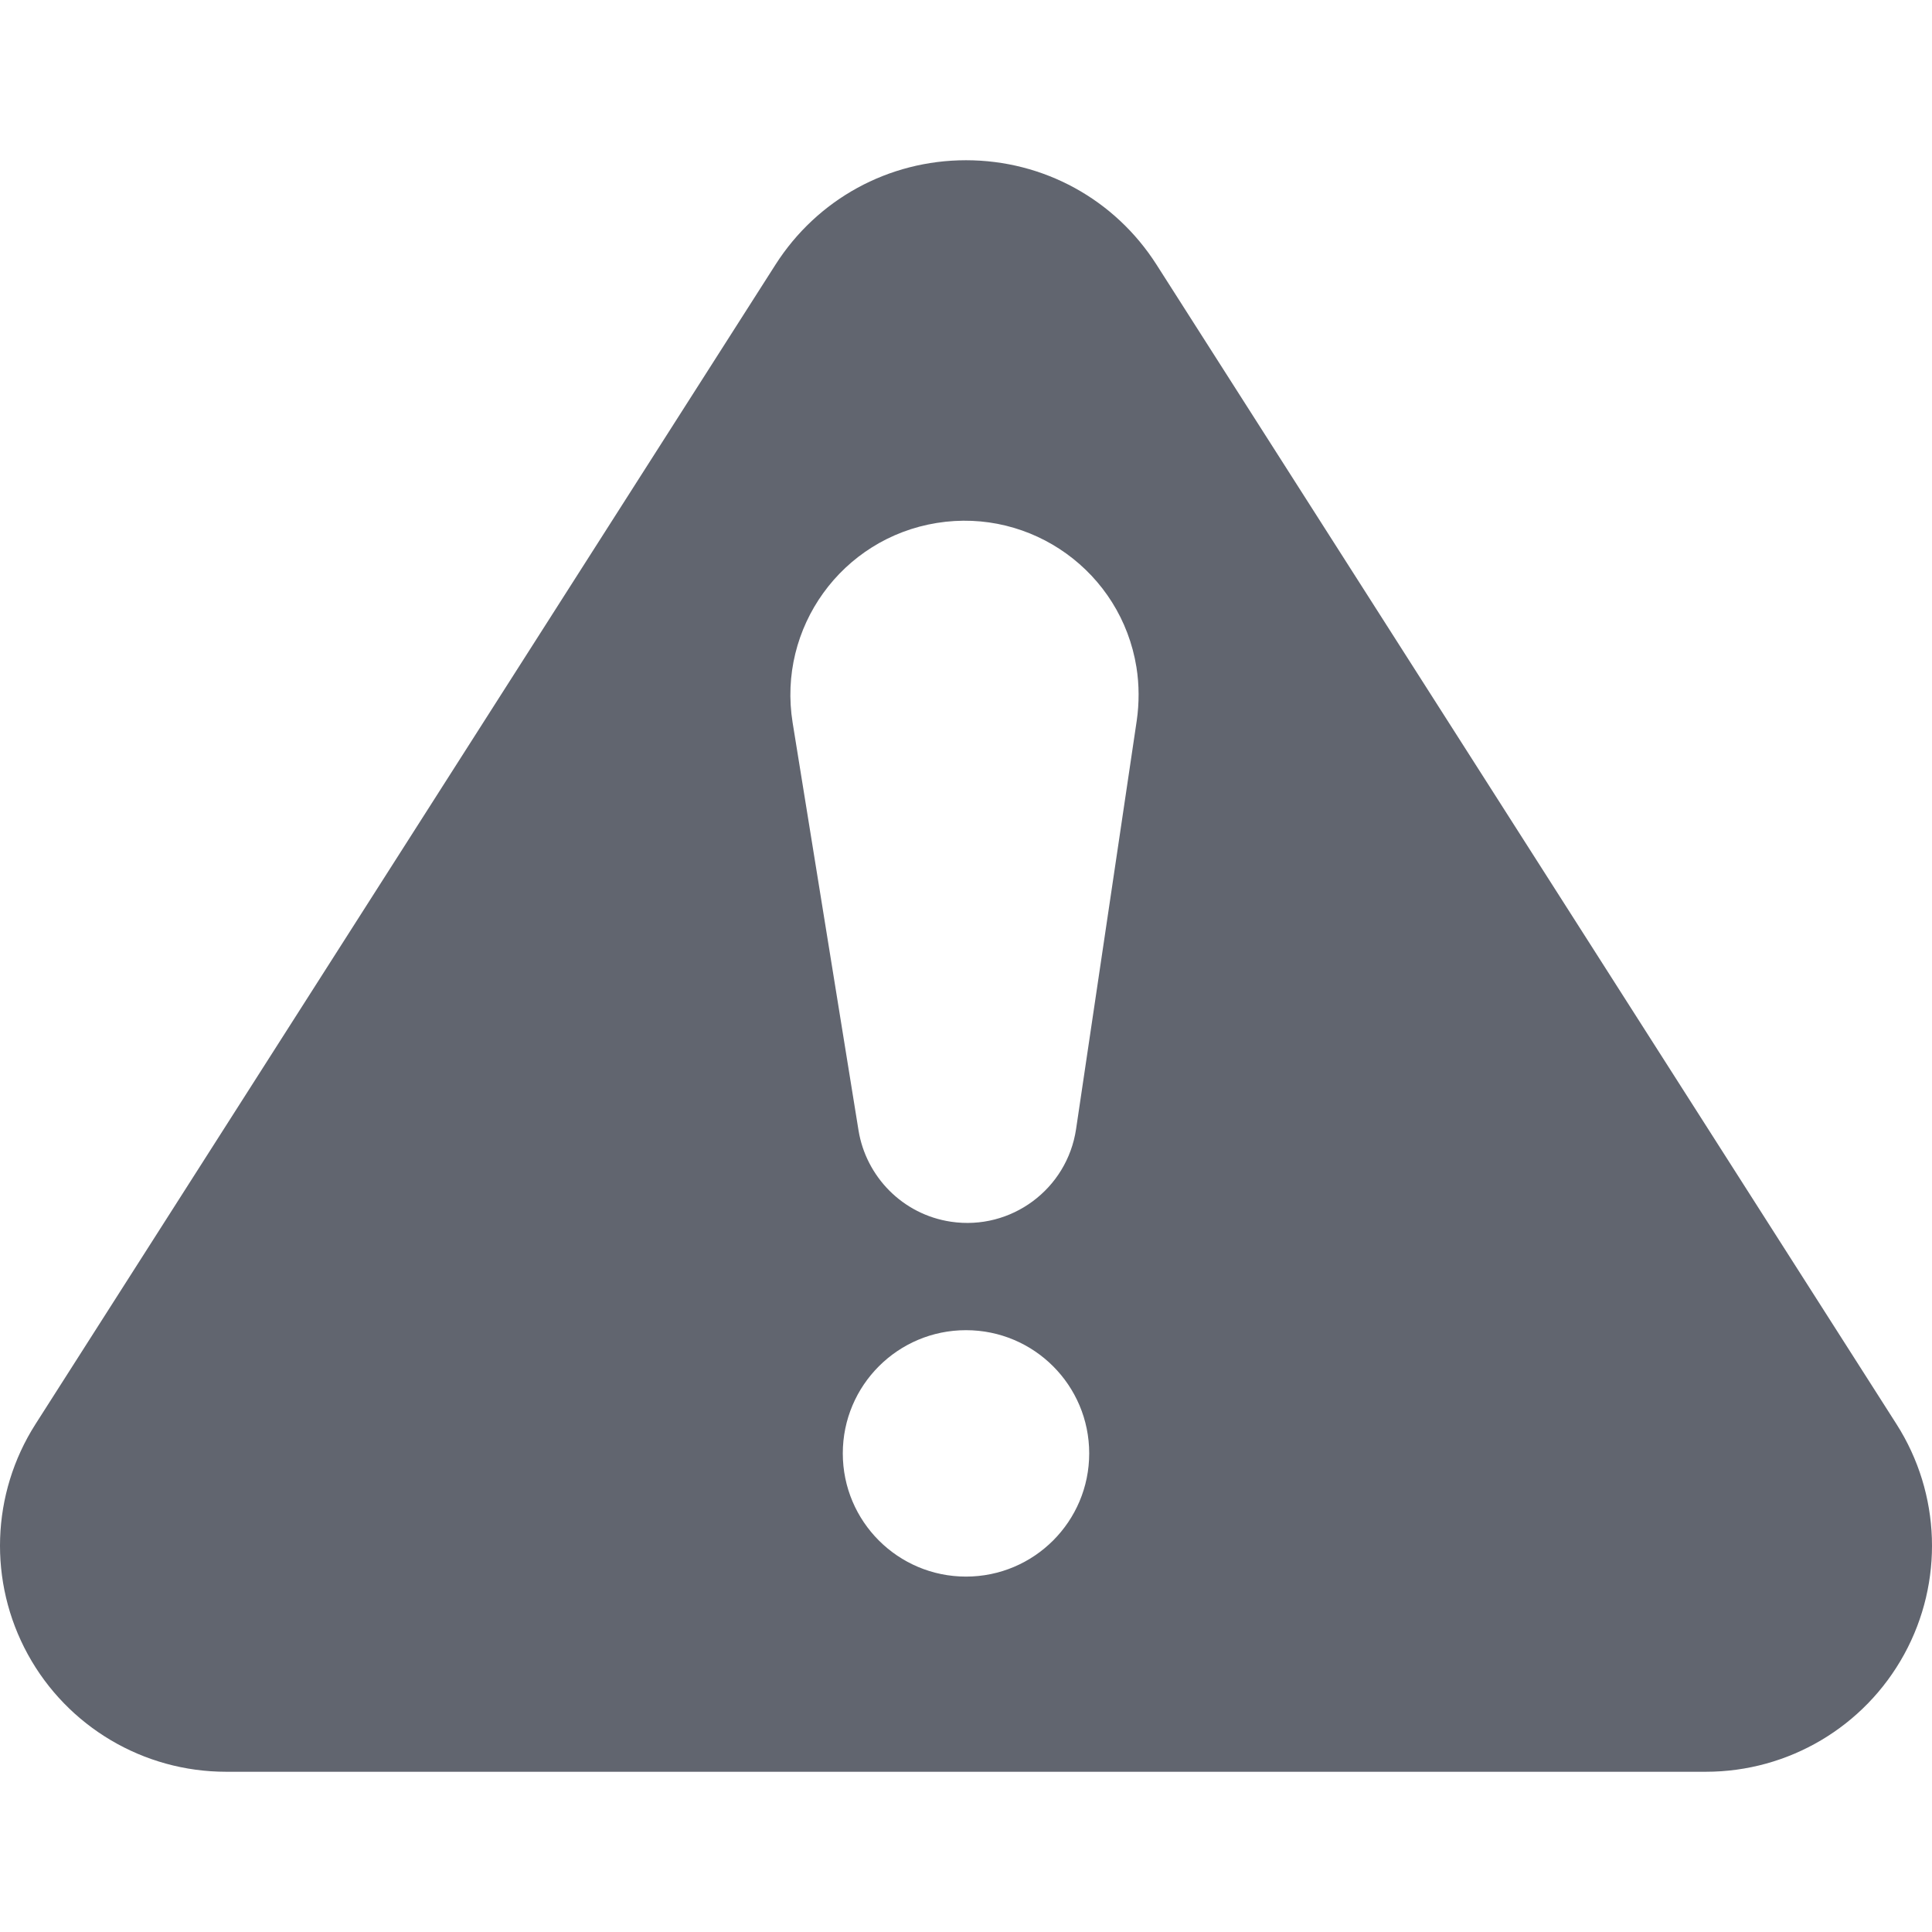 <svg fill="#61656F" height="20px" width="20px" version="1.1" id="Capa_1" xmlns="http://www.w3.org/2000/svg" xmlns:xlink="http://www.w3.org/1999/xlink" 
	 viewBox="0 0 310.806 310.806" xml:space="preserve">
<path d="M305.095,229.104L186.055,42.579c-6.713-10.52-18.172-16.801-30.652-16.801c-12.481,0-23.94,6.281-30.651,16.801
	L5.711,229.103c-7.145,11.197-7.619,25.39-1.233,37.042c6.386,11.647,18.604,18.883,31.886,18.883h238.079
	c13.282,0,25.5-7.235,31.888-18.886C312.714,254.493,312.24,240.301,305.095,229.104z M155.403,253.631
	c-10.947,0-19.82-8.874-19.82-19.82c0-10.947,8.874-19.821,19.82-19.821c10.947,0,19.82,8.874,19.82,19.821
	C175.223,244.757,166.349,253.631,155.403,253.631z M182.875,115.9l-9.762,65.727c-1.437,9.675-10.445,16.353-20.119,14.916
	c-7.816-1.161-13.676-7.289-14.881-14.692l-10.601-65.597c-2.468-15.273,7.912-29.655,23.185-32.123
	c15.273-2.468,29.655,7.912,32.123,23.185C183.284,110.192,183.268,113.161,182.875,115.9z"/>
</svg>